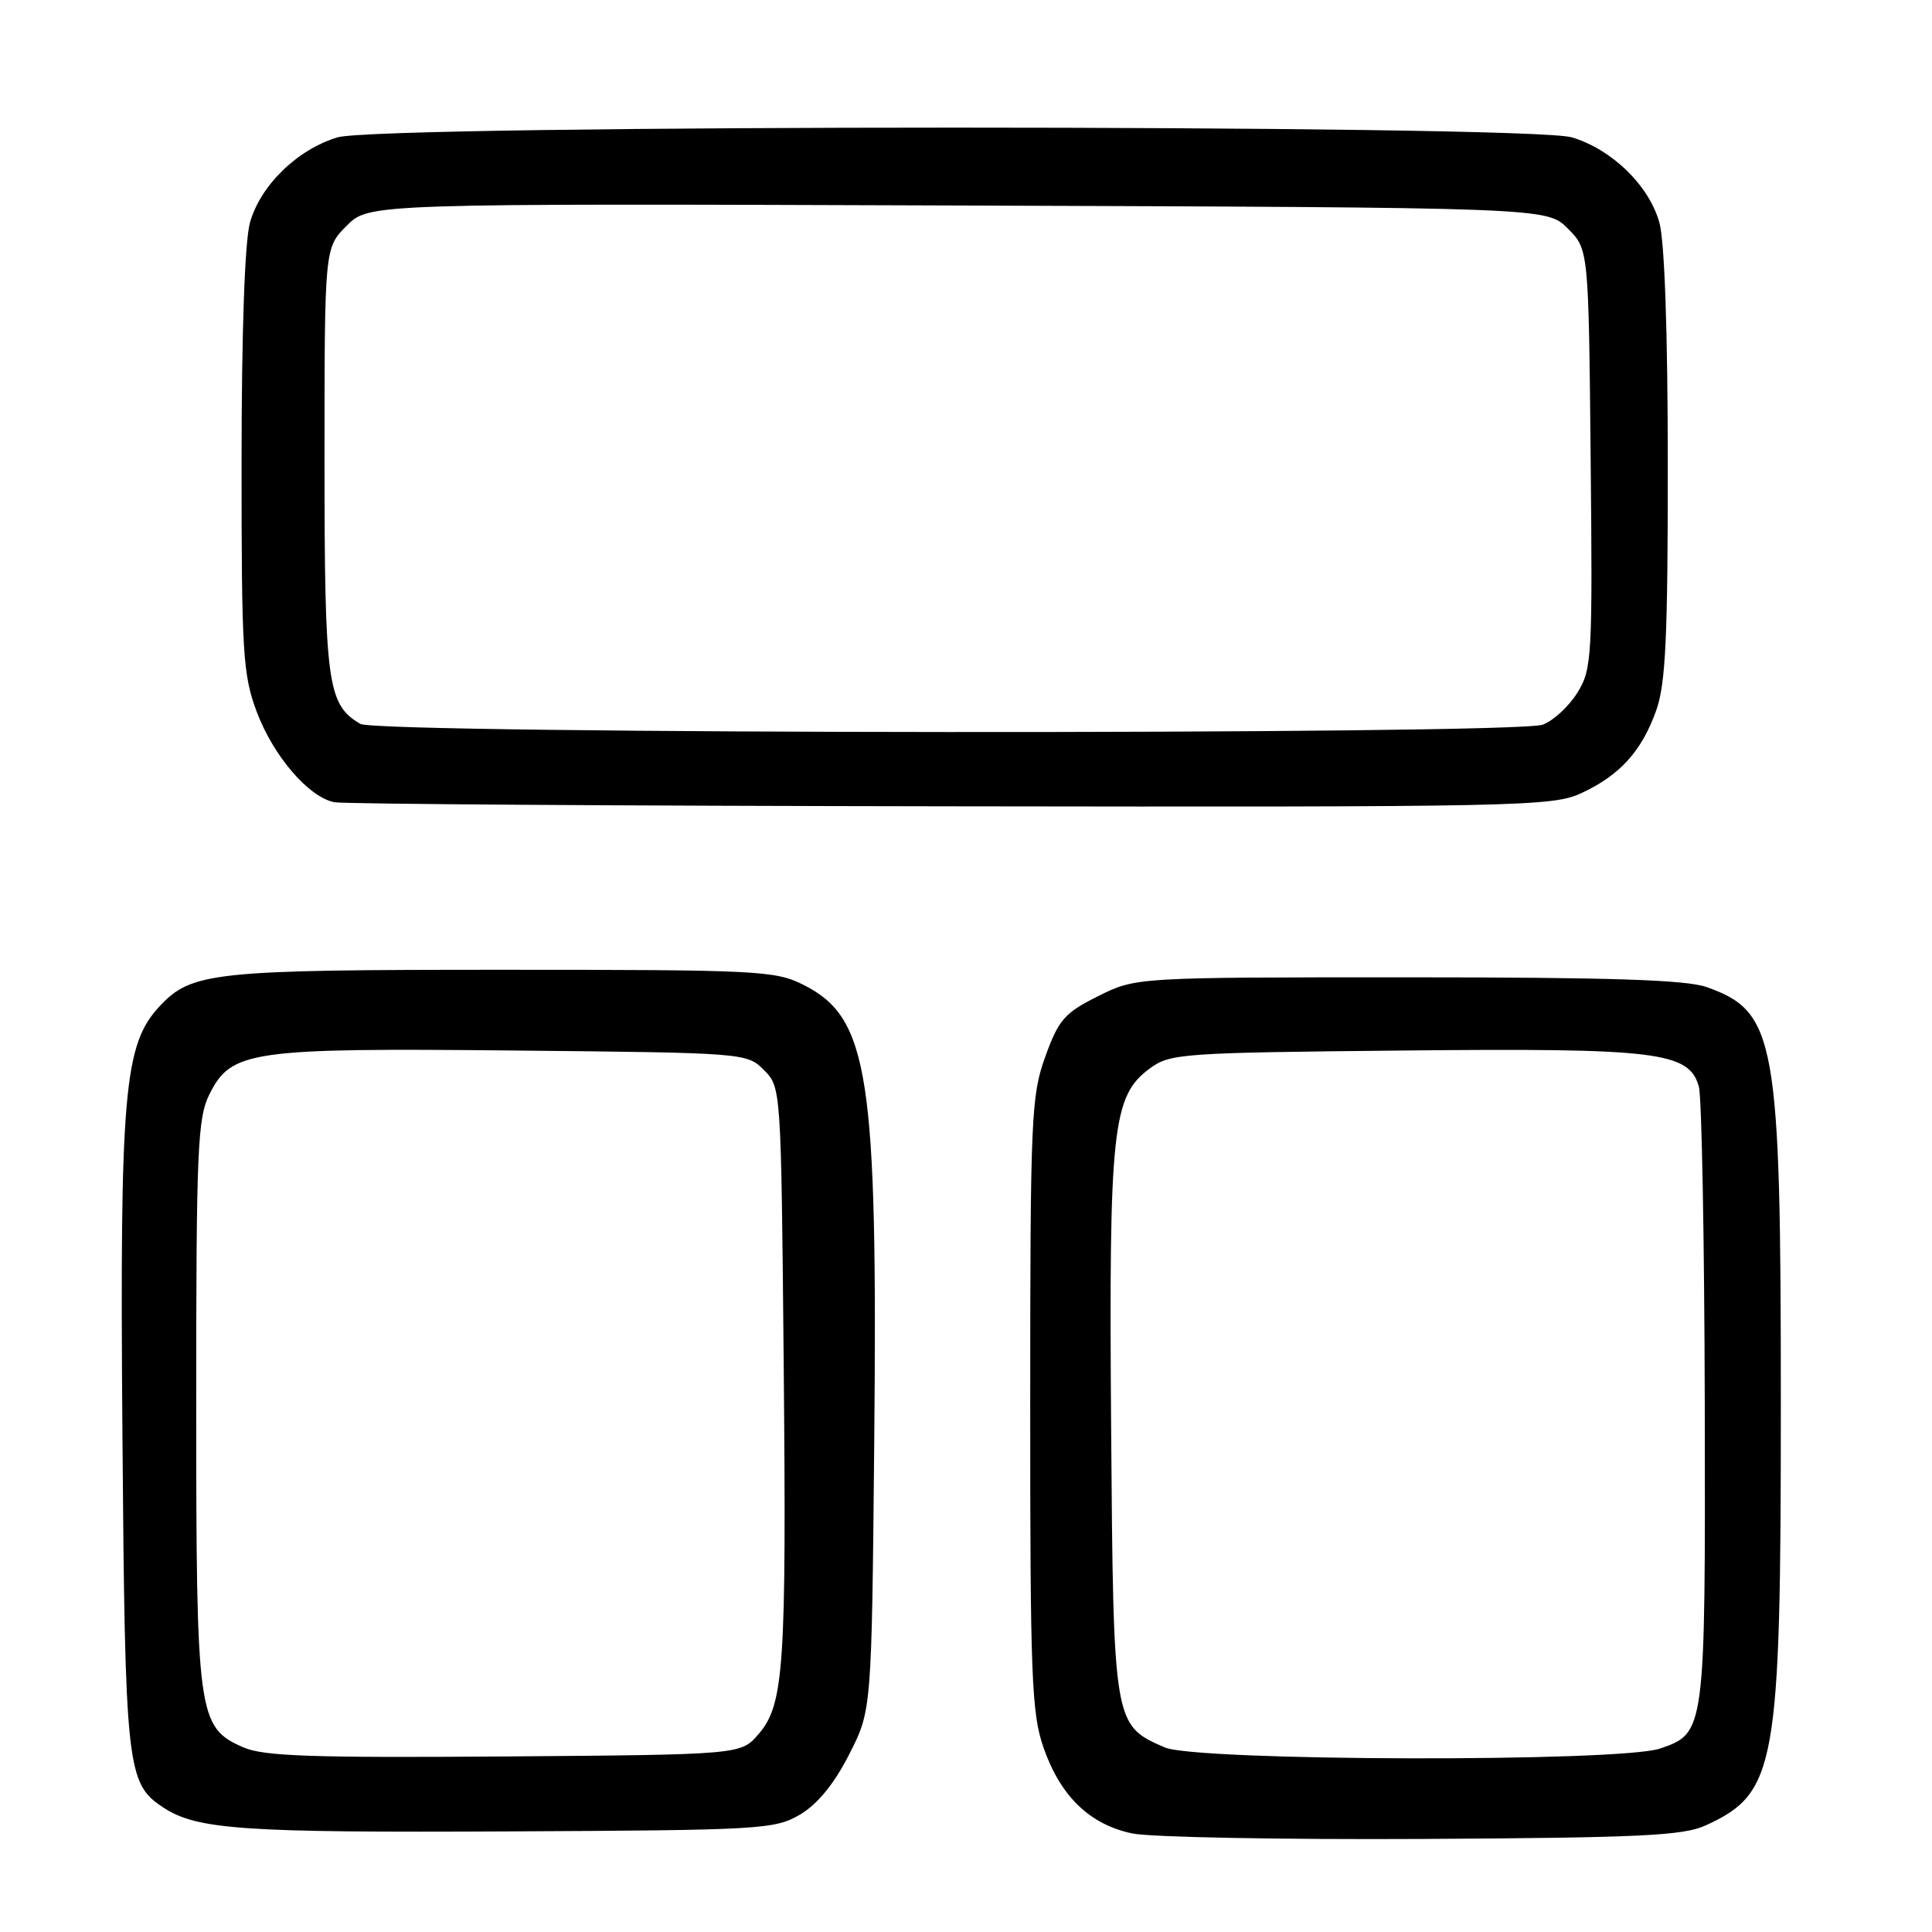 <?xml version="1.0" encoding="UTF-8" standalone="no"?>
<!DOCTYPE svg PUBLIC "-//W3C//DTD SVG 1.1//EN" "http://www.w3.org/Graphics/SVG/1.1/DTD/svg11.dtd" >
<svg xmlns="http://www.w3.org/2000/svg" xmlns:xlink="http://www.w3.org/1999/xlink" version="1.1" viewBox="0 0 256 256">
 <g >
 <path fill="currentColor"
d=" M 226.00 241.88 C 235.37 237.59 235.97 234.21 235.97 186.00 C 235.97 137.66 235.33 134.05 226.13 130.79 C 223.43 129.83 213.32 129.50 186.50 129.50 C 150.50 129.50 150.50 129.50 145.50 132.00 C 141.05 134.22 140.28 135.11 138.51 140.00 C 136.64 145.15 136.51 148.06 136.51 186.00 C 136.50 222.24 136.69 227.04 138.28 231.59 C 140.53 238.04 144.43 241.79 150.08 242.95 C 152.51 243.44 169.80 243.77 188.50 243.67 C 217.32 243.51 223.03 243.24 226.00 241.88 Z  M 105.99 240.45 C 108.31 239.08 110.50 236.42 112.49 232.52 C 115.50 226.65 115.50 226.65 115.84 191.28 C 116.30 142.44 115.14 134.86 106.47 130.50 C 102.72 128.61 100.51 128.50 66.50 128.50 C 28.28 128.50 25.41 128.80 21.18 133.30 C 16.42 138.37 15.87 144.64 16.22 189.72 C 16.57 234.42 16.78 236.31 21.63 239.50 C 26.12 242.44 32.09 242.85 67.50 242.67 C 100.83 242.51 102.67 242.40 105.99 240.45 Z  M 209.50 105.11 C 214.64 102.74 217.55 99.52 219.47 94.10 C 220.71 90.58 221.00 84.35 220.99 61.62 C 220.99 44.14 220.57 31.99 219.88 29.51 C 218.52 24.59 213.59 19.79 208.28 18.20 C 202.53 16.48 50.47 16.48 44.72 18.20 C 39.41 19.79 34.48 24.59 33.12 29.51 C 32.43 31.98 32.01 44.03 32.01 61.21 C 32.00 86.49 32.18 89.39 34.00 94.27 C 36.20 100.16 40.90 105.64 44.31 106.30 C 45.51 106.54 82.27 106.78 126.00 106.84 C 201.32 106.95 205.71 106.86 209.50 105.11 Z  M 154.33 231.54 C 147.54 228.59 147.53 228.52 147.23 189.05 C 146.93 149.57 147.39 145.26 152.32 141.60 C 155.02 139.59 156.48 139.49 185.83 139.20 C 219.67 138.86 223.83 139.37 225.11 144.00 C 225.49 145.38 225.84 164.28 225.89 186.00 C 225.98 229.50 225.96 229.64 219.97 231.69 C 214.68 233.51 158.56 233.38 154.33 231.54 Z  M 32.21 231.52 C 26.20 228.86 26.00 227.38 26.00 185.78 C 26.00 152.29 26.18 148.14 27.75 145.00 C 30.64 139.21 33.14 138.85 68.21 139.20 C 98.67 139.50 98.97 139.52 101.22 141.78 C 103.49 144.05 103.50 144.14 103.84 180.24 C 104.22 220.97 103.89 225.85 100.51 229.78 C 98.18 232.50 98.18 232.50 66.84 232.74 C 41.19 232.93 34.90 232.71 32.21 231.52 Z  M 47.75 95.92 C 43.38 93.37 43.00 90.59 43.00 60.97 C 43.00 32.85 43.00 32.85 45.94 29.91 C 48.88 26.96 48.88 26.96 126.92 27.23 C 204.96 27.50 204.96 27.50 207.73 30.27 C 210.50 33.04 210.50 33.04 210.77 60.77 C 211.03 87.11 210.94 88.66 209.02 91.77 C 207.91 93.58 205.84 95.49 204.43 96.02 C 200.85 97.39 50.09 97.29 47.75 95.92 Z "/>
</g>
</svg>